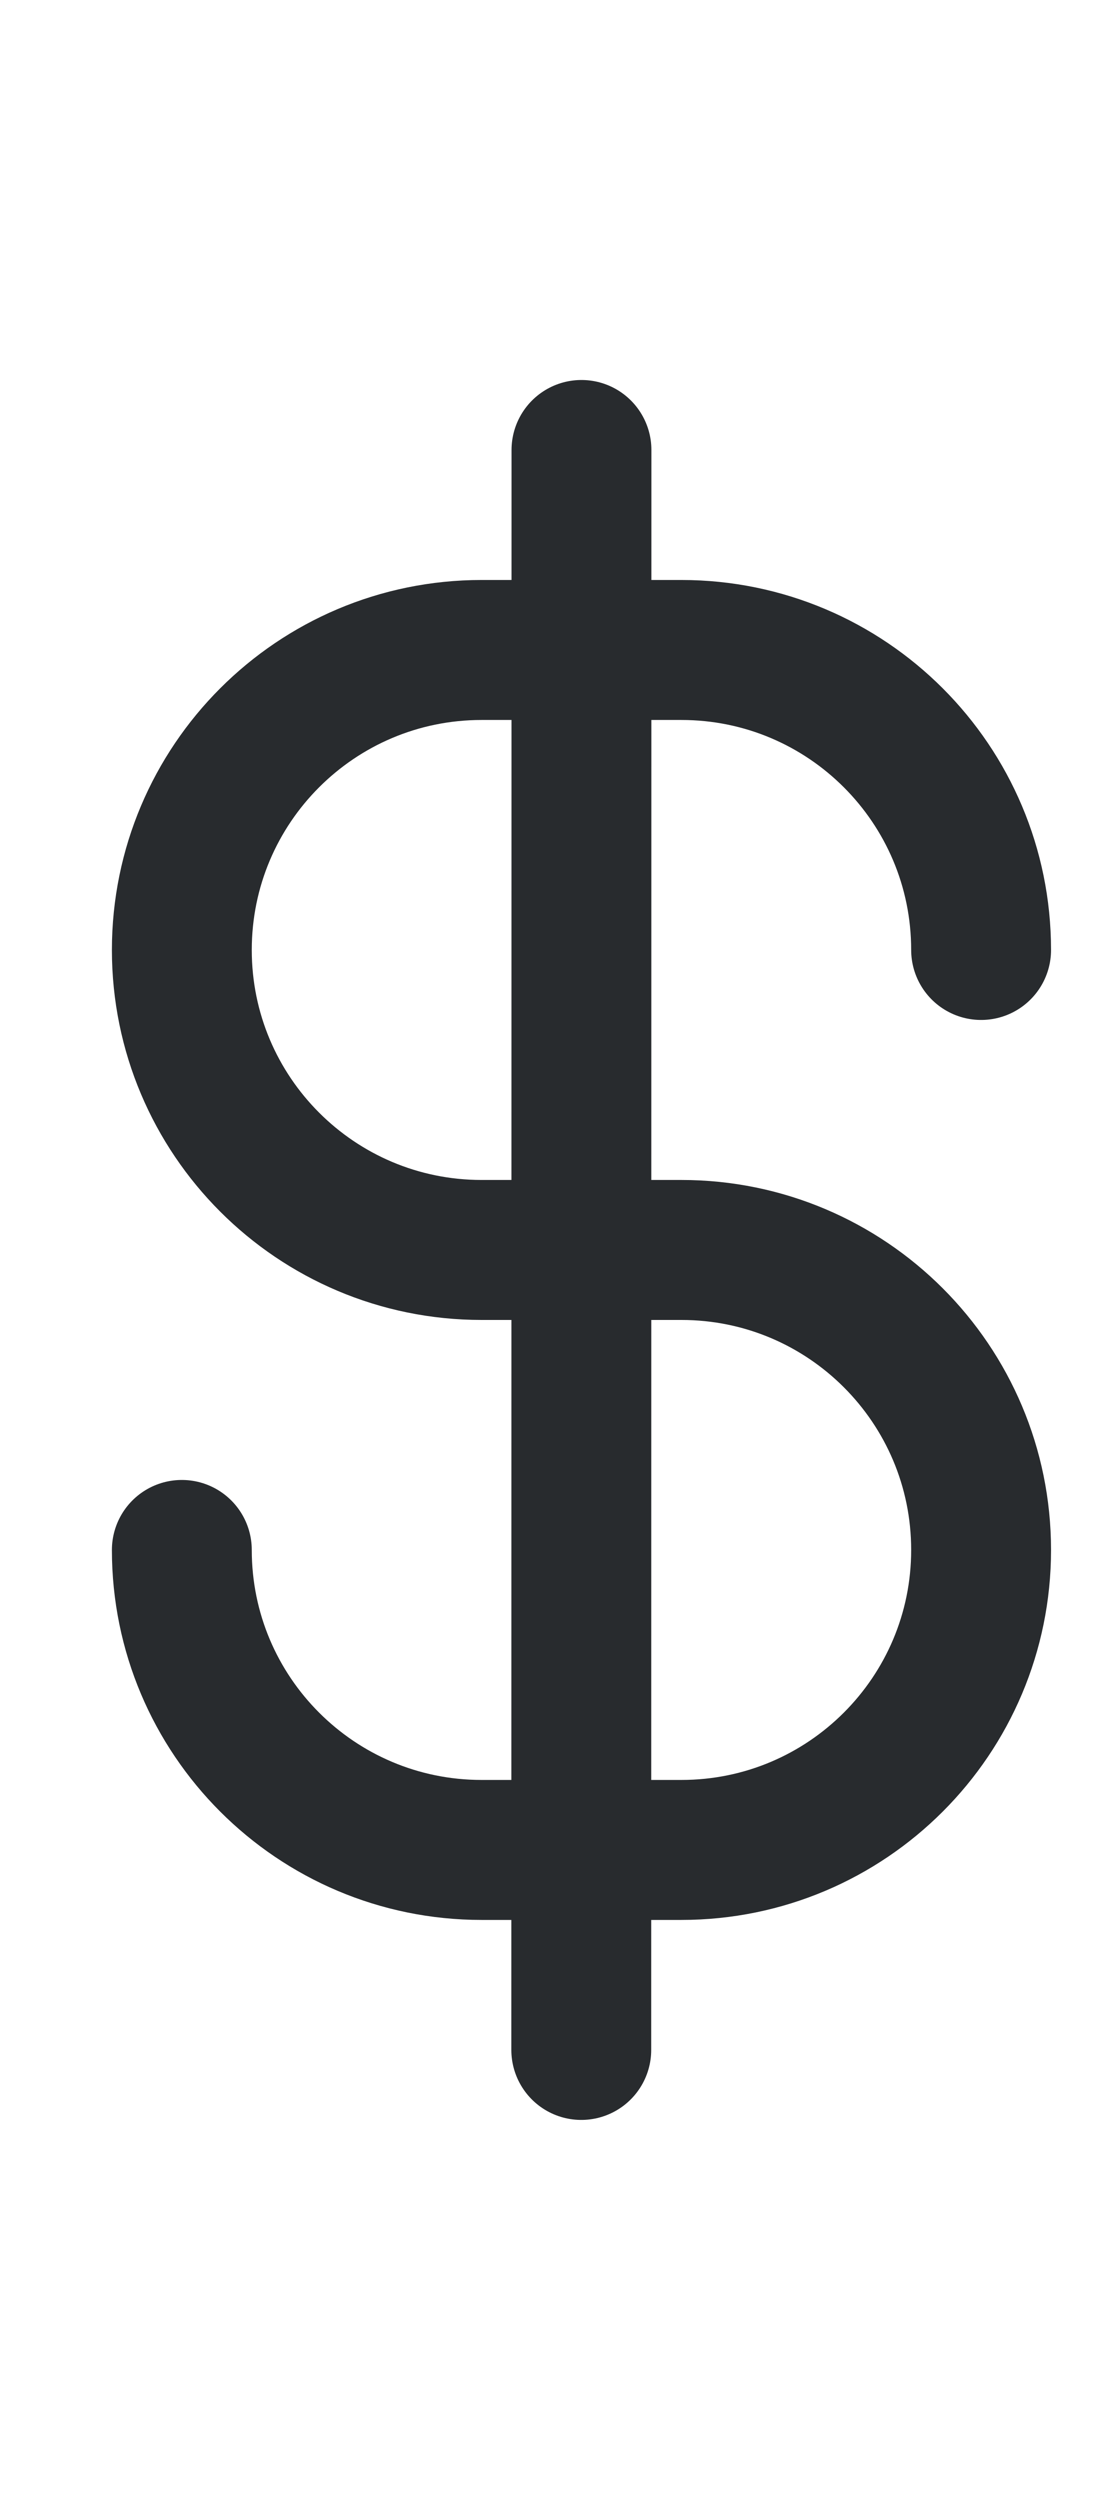 <svg xmlns="http://www.w3.org/2000/svg" width="11" height="25" viewBox="0 0 11 25" fill="none">
<g clip-path="url(#clip0_322_5820)">
<path d="M5.82 4.5L5.818 20.5" stroke="#282B2E" stroke-width="1.4" stroke-linecap="round" stroke-linejoin="round"/>
<path d="M1.82 15.5C1.82 17.157 3.163 18.5 4.82 18.5H6.82C8.477 18.5 9.82 17.157 9.82 15.5C9.82 13.843 8.477 12.5 6.82 12.5H4.82C3.163 12.5 1.82 11.157 1.82 9.5C1.82 7.843 3.163 6.5 4.82 6.5H6.82C8.477 6.5 9.82 7.843 9.82 9.5" stroke="#282B2E" stroke-width="1.4" stroke-linecap="round" stroke-linejoin="round"/>
</g>
<defs>
<clipPath id="clip0_322_5820">
<rect width="10" height="24" fill="white" transform="translate(0.82 0.5)"/>
</clipPath>
</defs>
</svg>